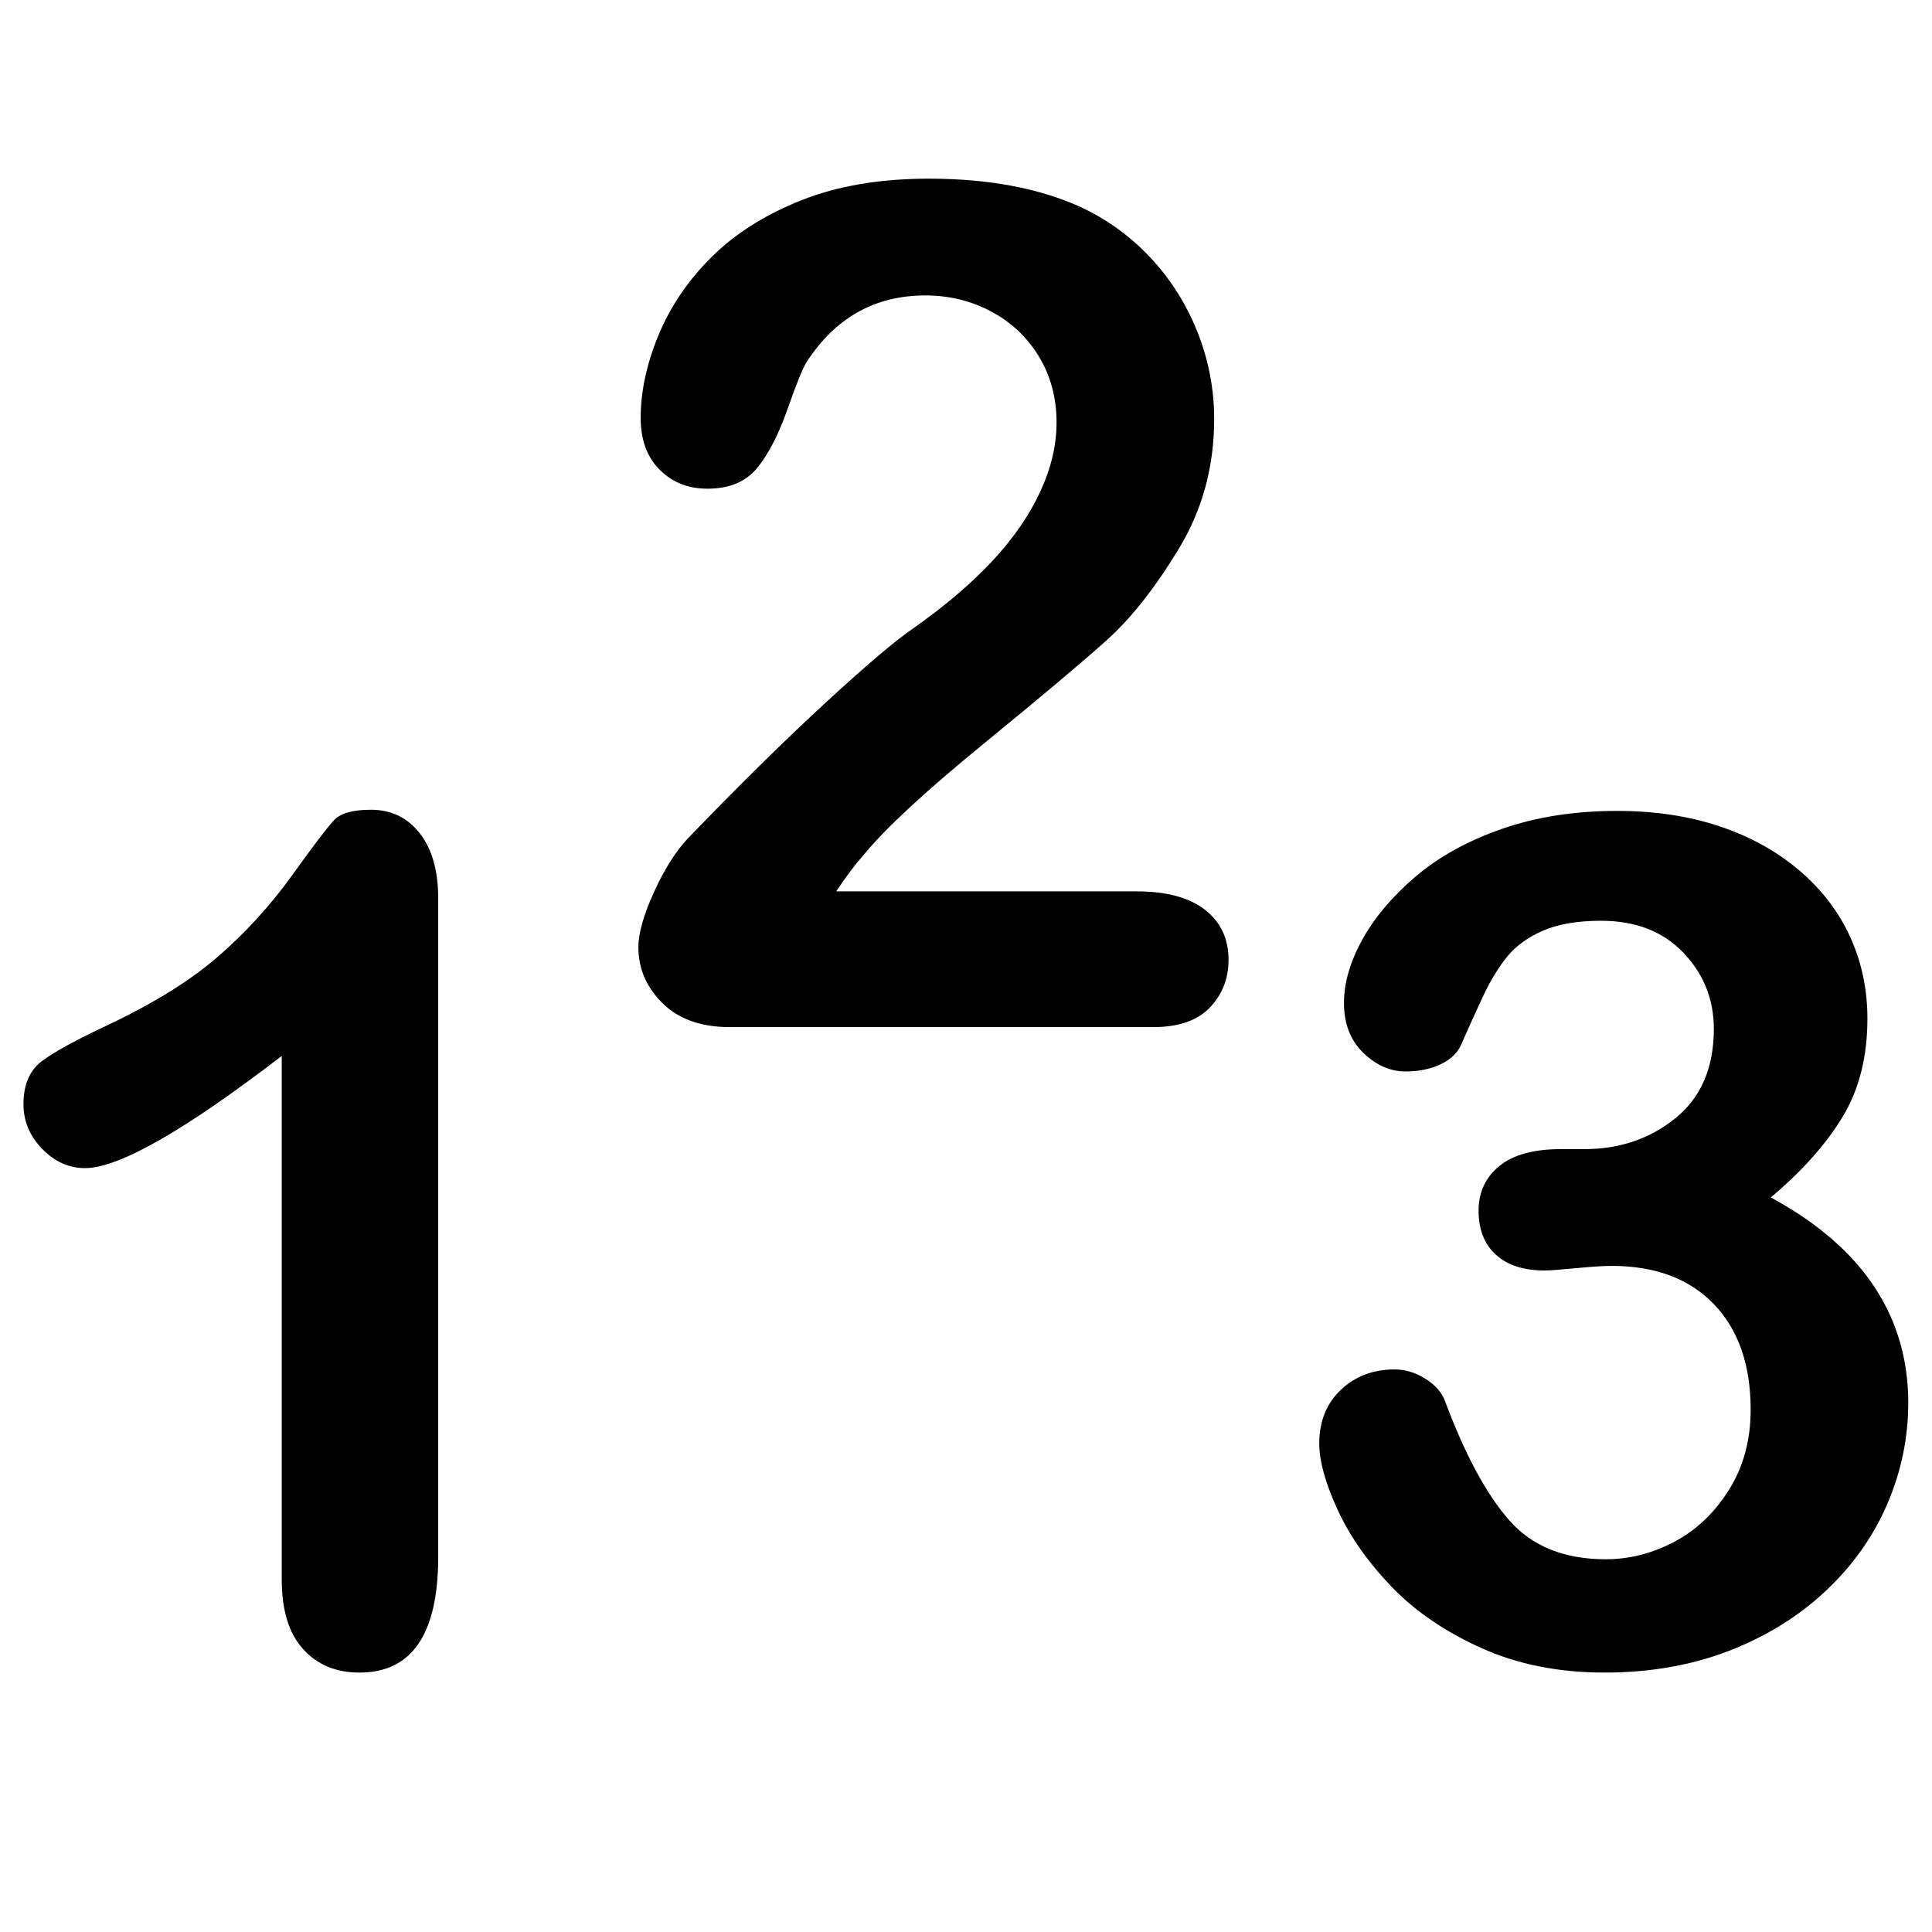 <?xml version="1.0" encoding="utf-8"?>
<!-- Generator: Adobe Illustrator 17.0.0, SVG Export Plug-In . SVG Version: 6.00 Build 0)  -->
<!DOCTYPE svg PUBLIC "-//W3C//DTD SVG 1.1//EN" "http://www.w3.org/Graphics/SVG/1.1/DTD/svg11.dtd">
<svg version="1.1" id="Layer_1" xmlns="http://www.w3.org/2000/svg" xmlns:xlink="http://www.w3.org/1999/xlink" x="0px" y="0px"
	 width="512px" height="512px" viewBox="0 0 512 512" enable-background="new 0 0 512 512" xml:space="preserve">
<g>
	<path d="M98.291,214.591c-4.777,0-8.03,0.915-9.756,2.744c-1.729,1.829-5.439,6.707-11.128,14.634
		c-5.692,7.927-12.222,15.091-19.588,21.494c-7.369,6.402-17.201,12.503-29.497,18.296c-8.232,3.866-13.975,7.012-17.225,9.451
		c-3.253,2.439-4.878,6.25-4.878,11.433c0,4.476,1.649,8.408,4.954,11.811c3.302,3.409,7.088,5.11,11.357,5.11
		c8.942,0,26.32-9.908,52.134-29.725v138.718c0,8.134,1.878,14.28,5.64,18.445c3.759,4.165,8.738,6.25,14.939,6.25
		c13.921,0,20.884-10.213,20.884-30.64V238.066c0-7.317-1.628-13.058-4.878-17.225C107.995,216.676,103.675,214.591,98.291,214.591z
		"/>
	<path d="M319.328,241.098c-4.168-3.25-10.213-4.878-18.14-4.878h-79.572c2.54-3.86,5.03-7.165,7.469-9.908
		c5.689-6.908,16.183-16.616,31.478-29.116c15.293-12.5,26.192-21.67,32.698-27.512c6.503-5.847,12.881-13.927,19.131-24.244
		c6.25-10.311,9.375-21.768,9.375-34.372c0-8.024-1.5-15.774-4.497-23.25c-3-7.463-7.192-14.043-12.576-19.738
		c-5.387-5.689-11.637-10.161-18.75-13.414c-10.975-4.878-24.238-7.317-39.786-7.317c-12.908,0-24.161,1.905-33.765,5.716
		c-9.604,3.811-17.53,8.817-23.78,15.015c-6.25,6.201-10.951,13.11-14.1,20.731c-3.152,7.622-4.726,14.939-4.726,21.951
		c0,5.793,1.677,10.366,5.03,13.719c3.354,3.354,7.57,5.03,12.652,5.03c5.793,0,10.186-1.829,13.186-5.488
		c2.997-3.659,5.689-8.89,8.079-15.701c2.387-6.805,4.088-10.976,5.107-12.5c7.622-11.683,18.088-17.53,31.402-17.53
		c6.299,0,12.119,1.427,17.454,4.268c5.335,2.848,9.552,6.835,12.652,11.963c3.098,5.134,4.649,10.957,4.649,17.457
		c0,6-1.448,12.116-4.344,18.372c-2.896,6.244-7.116,12.341-12.652,18.293c-5.54,5.939-12.475,11.866-20.808,17.756
		c-4.677,3.152-12.451,9.732-23.323,19.744c-10.875,10.006-23.07,22.024-36.585,36.048c-3.253,3.457-6.25,8.207-8.994,14.256
		c-2.744,6.043-4.116,10.896-4.116,14.555c0,5.695,2.134,10.646,6.402,14.86c4.268,4.219,10.213,6.329,17.835,6.329h112.194
		c6.707,0,11.71-1.726,15.015-5.183c3.302-3.451,4.954-7.671,4.954-12.652C325.578,248.774,323.493,244.354,319.328,241.098z"/>
	<path d="M501.59,350.178c-2.744-6.652-6.835-12.725-12.271-18.213c-5.439-5.488-12.119-10.366-20.045-14.634
		c8.232-6.908,14.558-14,18.978-21.262c4.421-7.268,6.631-15.982,6.631-26.146c0-7.719-1.524-14.936-4.573-21.643
		c-3.049-6.707-7.573-12.597-13.567-17.683c-5.997-5.079-13.061-8.966-21.189-11.661c-8.131-2.692-17.125-4.04-26.981-4.04
		c-11.28,0-21.494,1.601-30.64,4.802s-16.796,7.445-22.942,12.729c-6.149,5.287-10.823,10.847-14.024,16.695
		c-3.201,5.841-4.802,11.405-4.802,16.686c0,5.488,1.701,9.884,5.107,13.189c3.402,3.299,7.137,4.951,11.204,4.951
		c3.454,0,6.503-0.61,9.146-1.829c2.64-1.22,4.469-2.896,5.488-5.03c1.726-3.963,3.631-8.177,5.716-12.652
		c2.082-4.466,4.293-8.125,6.631-10.972c2.335-2.841,5.512-5.128,9.527-6.86c4.012-1.726,9.119-2.591,15.32-2.591
		c9.146,0,16.411,2.817,21.799,8.463c5.384,5.634,8.079,12.369,8.079,20.192c0,10.268-3.381,18.14-10.137,23.628
		c-6.759,5.488-14.814,8.232-24.161,8.232h-6.25c-7.216,0-12.652,1.5-16.311,4.494c-3.659,3-5.488,6.939-5.488,11.817
		c0,4.982,1.524,8.866,4.573,11.658c3.049,2.799,7.366,4.195,12.957,4.195c1.22,0,3.963-0.201,8.232-0.61
		c4.268-0.402,7.418-0.61,9.451-0.61c11.585,0,20.628,3.378,27.134,10.134c6.503,6.762,9.756,16.085,9.756,27.975
		c0,8.03-1.905,15.091-5.716,21.189c-3.811,6.097-8.64,10.695-14.482,13.799c-5.844,3.097-11.918,4.646-18.216,4.646
		c-10.975,0-19.488-3.427-25.533-10.293c-6.049-6.854-11.713-17.347-16.997-31.475c-0.814-2.335-2.543-4.341-5.183-6.024
		c-2.643-1.671-5.387-2.512-8.232-2.512c-5.692,0-10.442,1.805-14.253,5.415c-3.811,3.604-5.716,8.36-5.716,14.25
		c0,4.573,1.601,10.366,4.802,17.378c3.201,7.012,7.927,13.799,14.177,20.347c6.25,6.561,14.201,12.024,23.856,16.39
		c9.652,4.366,20.579,6.555,32.774,6.555c11.991,0,22.942-1.909,32.85-5.713c9.908-3.817,18.469-9.097,25.686-15.853
		c7.213-6.762,12.677-14.457,16.387-23.097c3.707-8.634,5.564-17.579,5.564-26.829C505.706,364.031,504.334,356.836,501.59,350.178z
		"/>
</g>
</svg>
